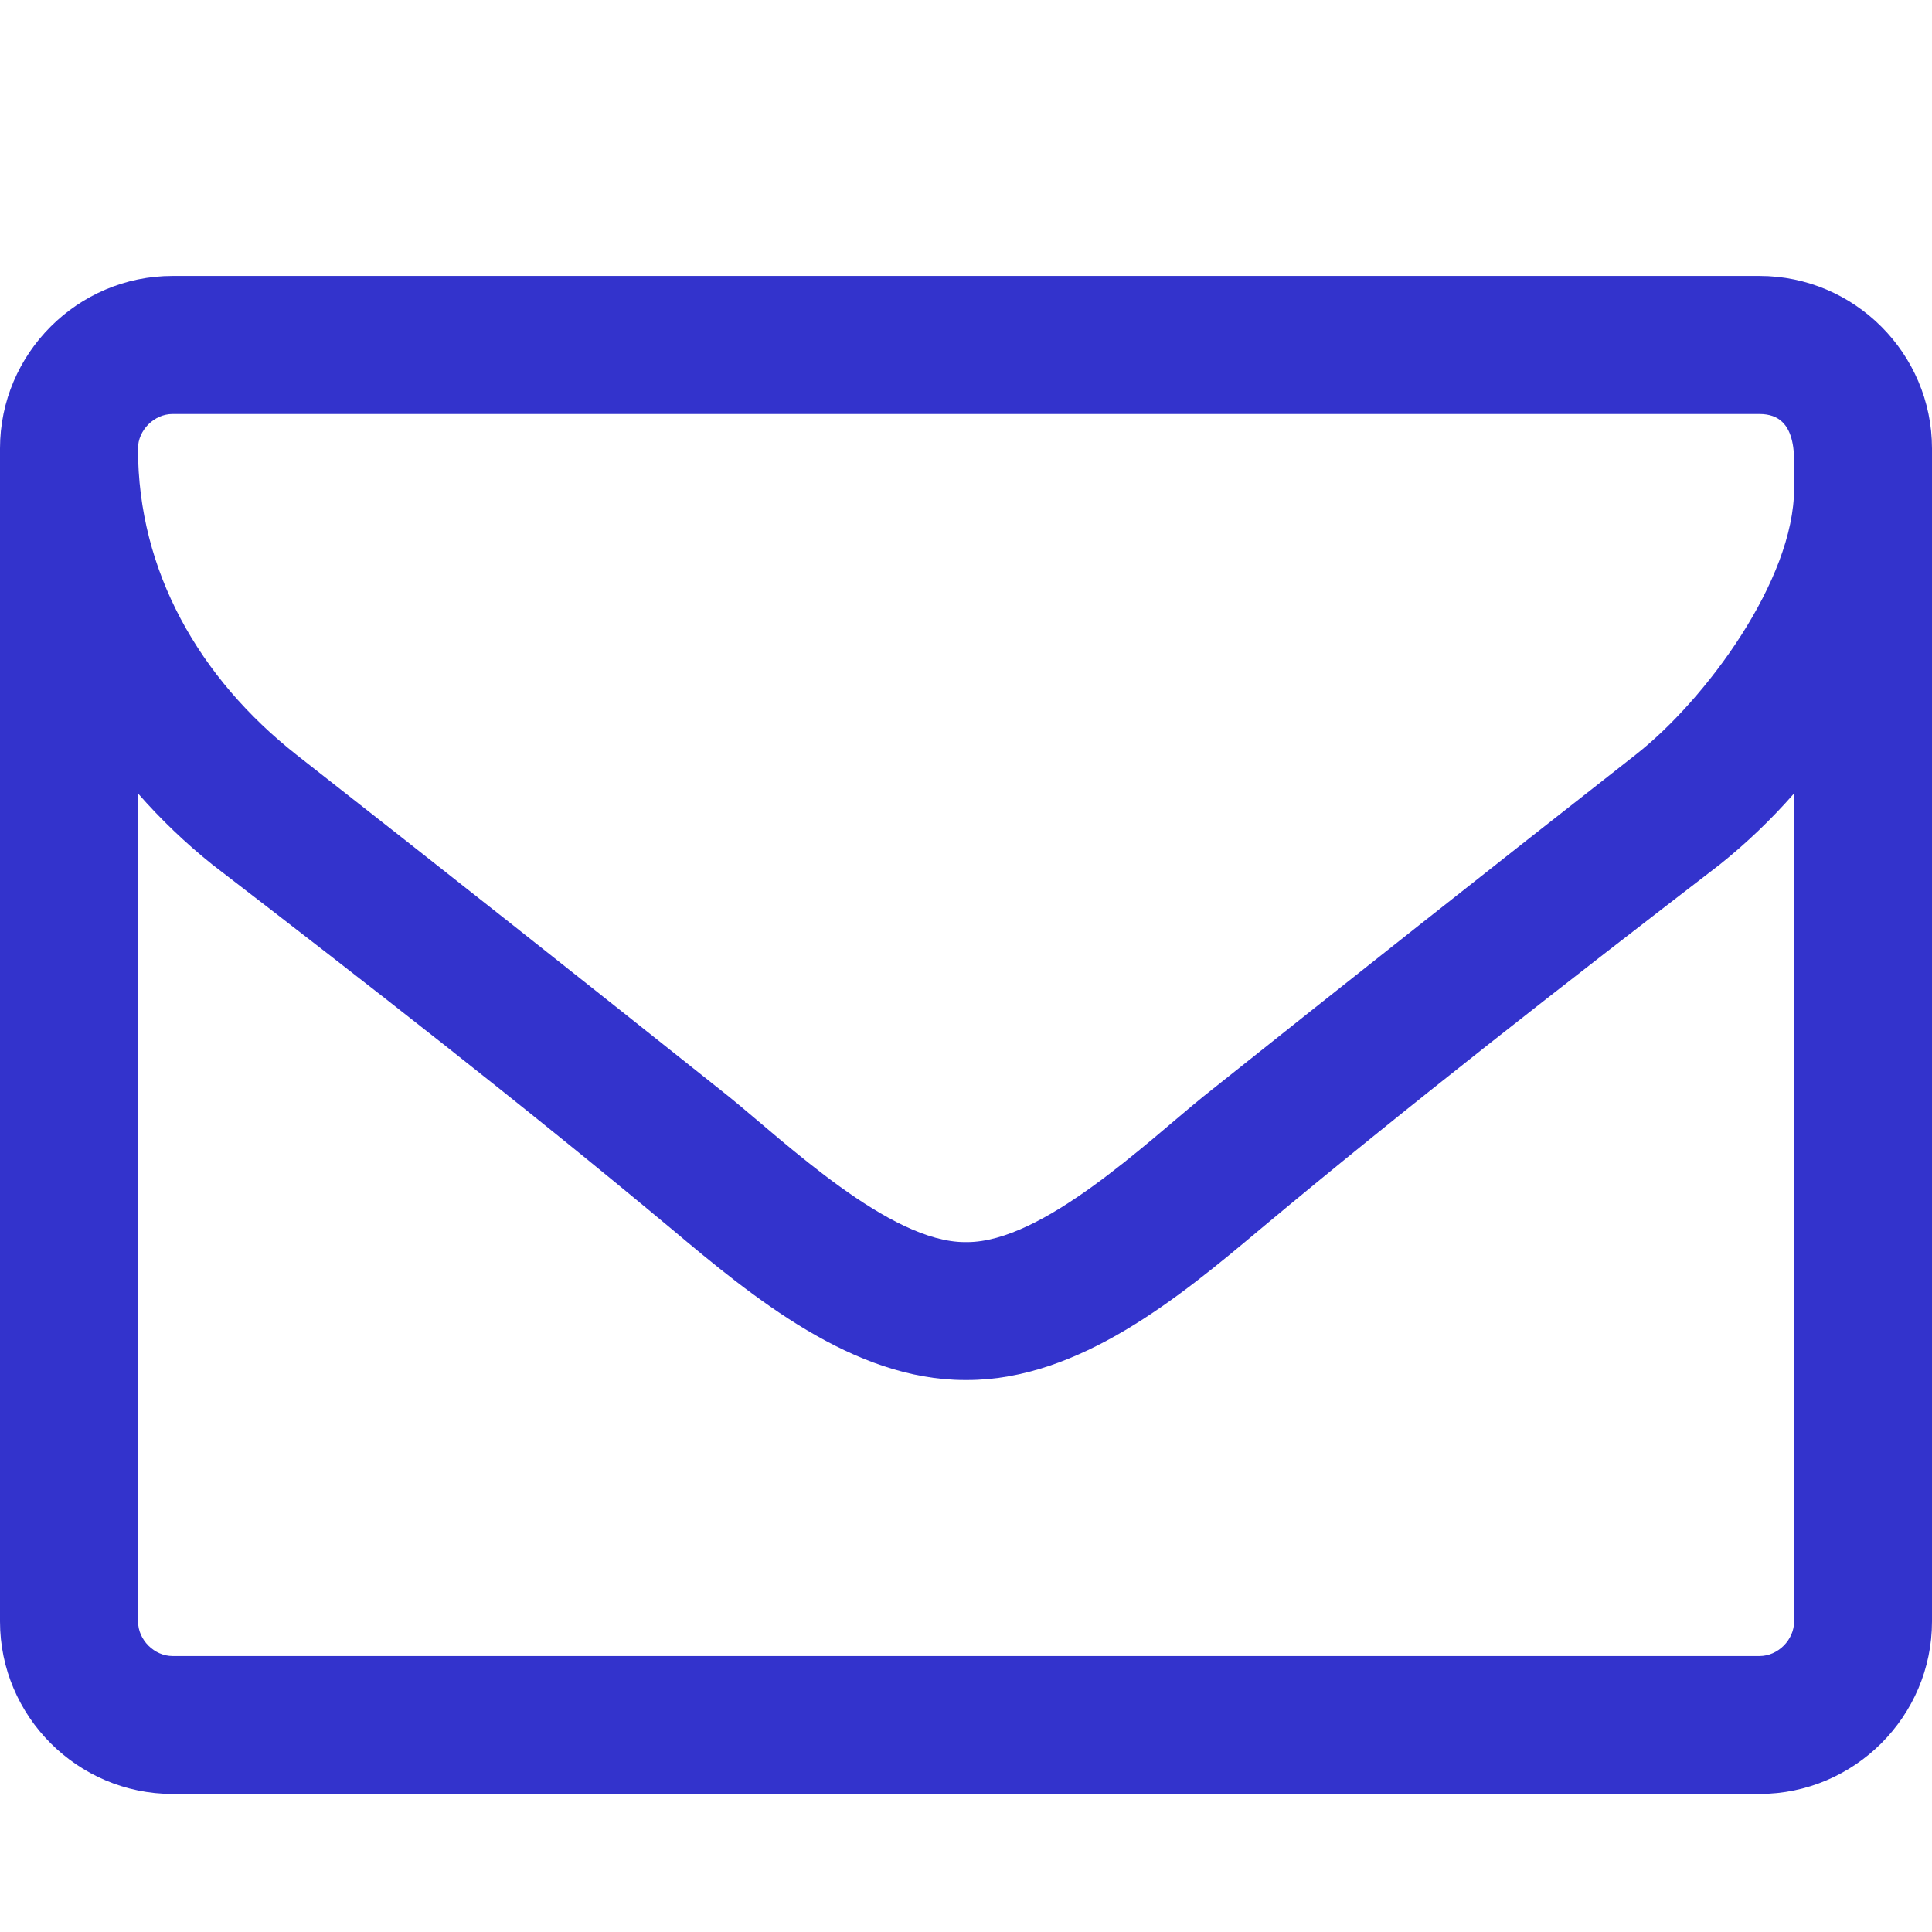 <!-- Generated by IcoMoon.io -->
<svg version="1.1" xmlns="http://www.w3.org/2000/svg" width="24" height="24" viewBox="0 0 24 24">
<title>envelope-o</title>
<path fill="#33c" d="M22.286 20.143v-10.286c-0.281 0.321-0.589 0.616-0.924 0.884-1.915 1.473-3.844 2.973-5.705 4.527-1.004 0.844-2.25 1.875-3.643 1.875h-0.027c-1.393 0-2.638-1.031-3.643-1.875-1.862-1.554-3.79-3.054-5.705-4.527-0.335-0.268-0.643-0.563-0.924-0.884v10.286c0 0.228 0.201 0.429 0.429 0.429h19.714c0.228 0 0.429-0.201 0.429-0.429zM22.286 6.067c0-0.335 0.080-0.924-0.429-0.924h-19.714c-0.228 0-0.429 0.201-0.429 0.429 0 1.527 0.763 2.853 1.969 3.804 1.795 1.406 3.589 2.826 5.371 4.246 0.71 0.576 1.996 1.808 2.933 1.808h0.027c0.938 0 2.223-1.232 2.933-1.808 1.781-1.42 3.576-2.839 5.371-4.246 0.871-0.683 1.969-2.17 1.969-3.308zM24 5.571v14.571c0 1.179-0.964 2.143-2.143 2.143h-19.714c-1.179 0-2.143-0.964-2.143-2.143v-14.571c0-1.179 0.964-2.143 2.143-2.143h19.714c1.179 0 2.143 0.964 2.143 2.143z"></path>
</svg>
